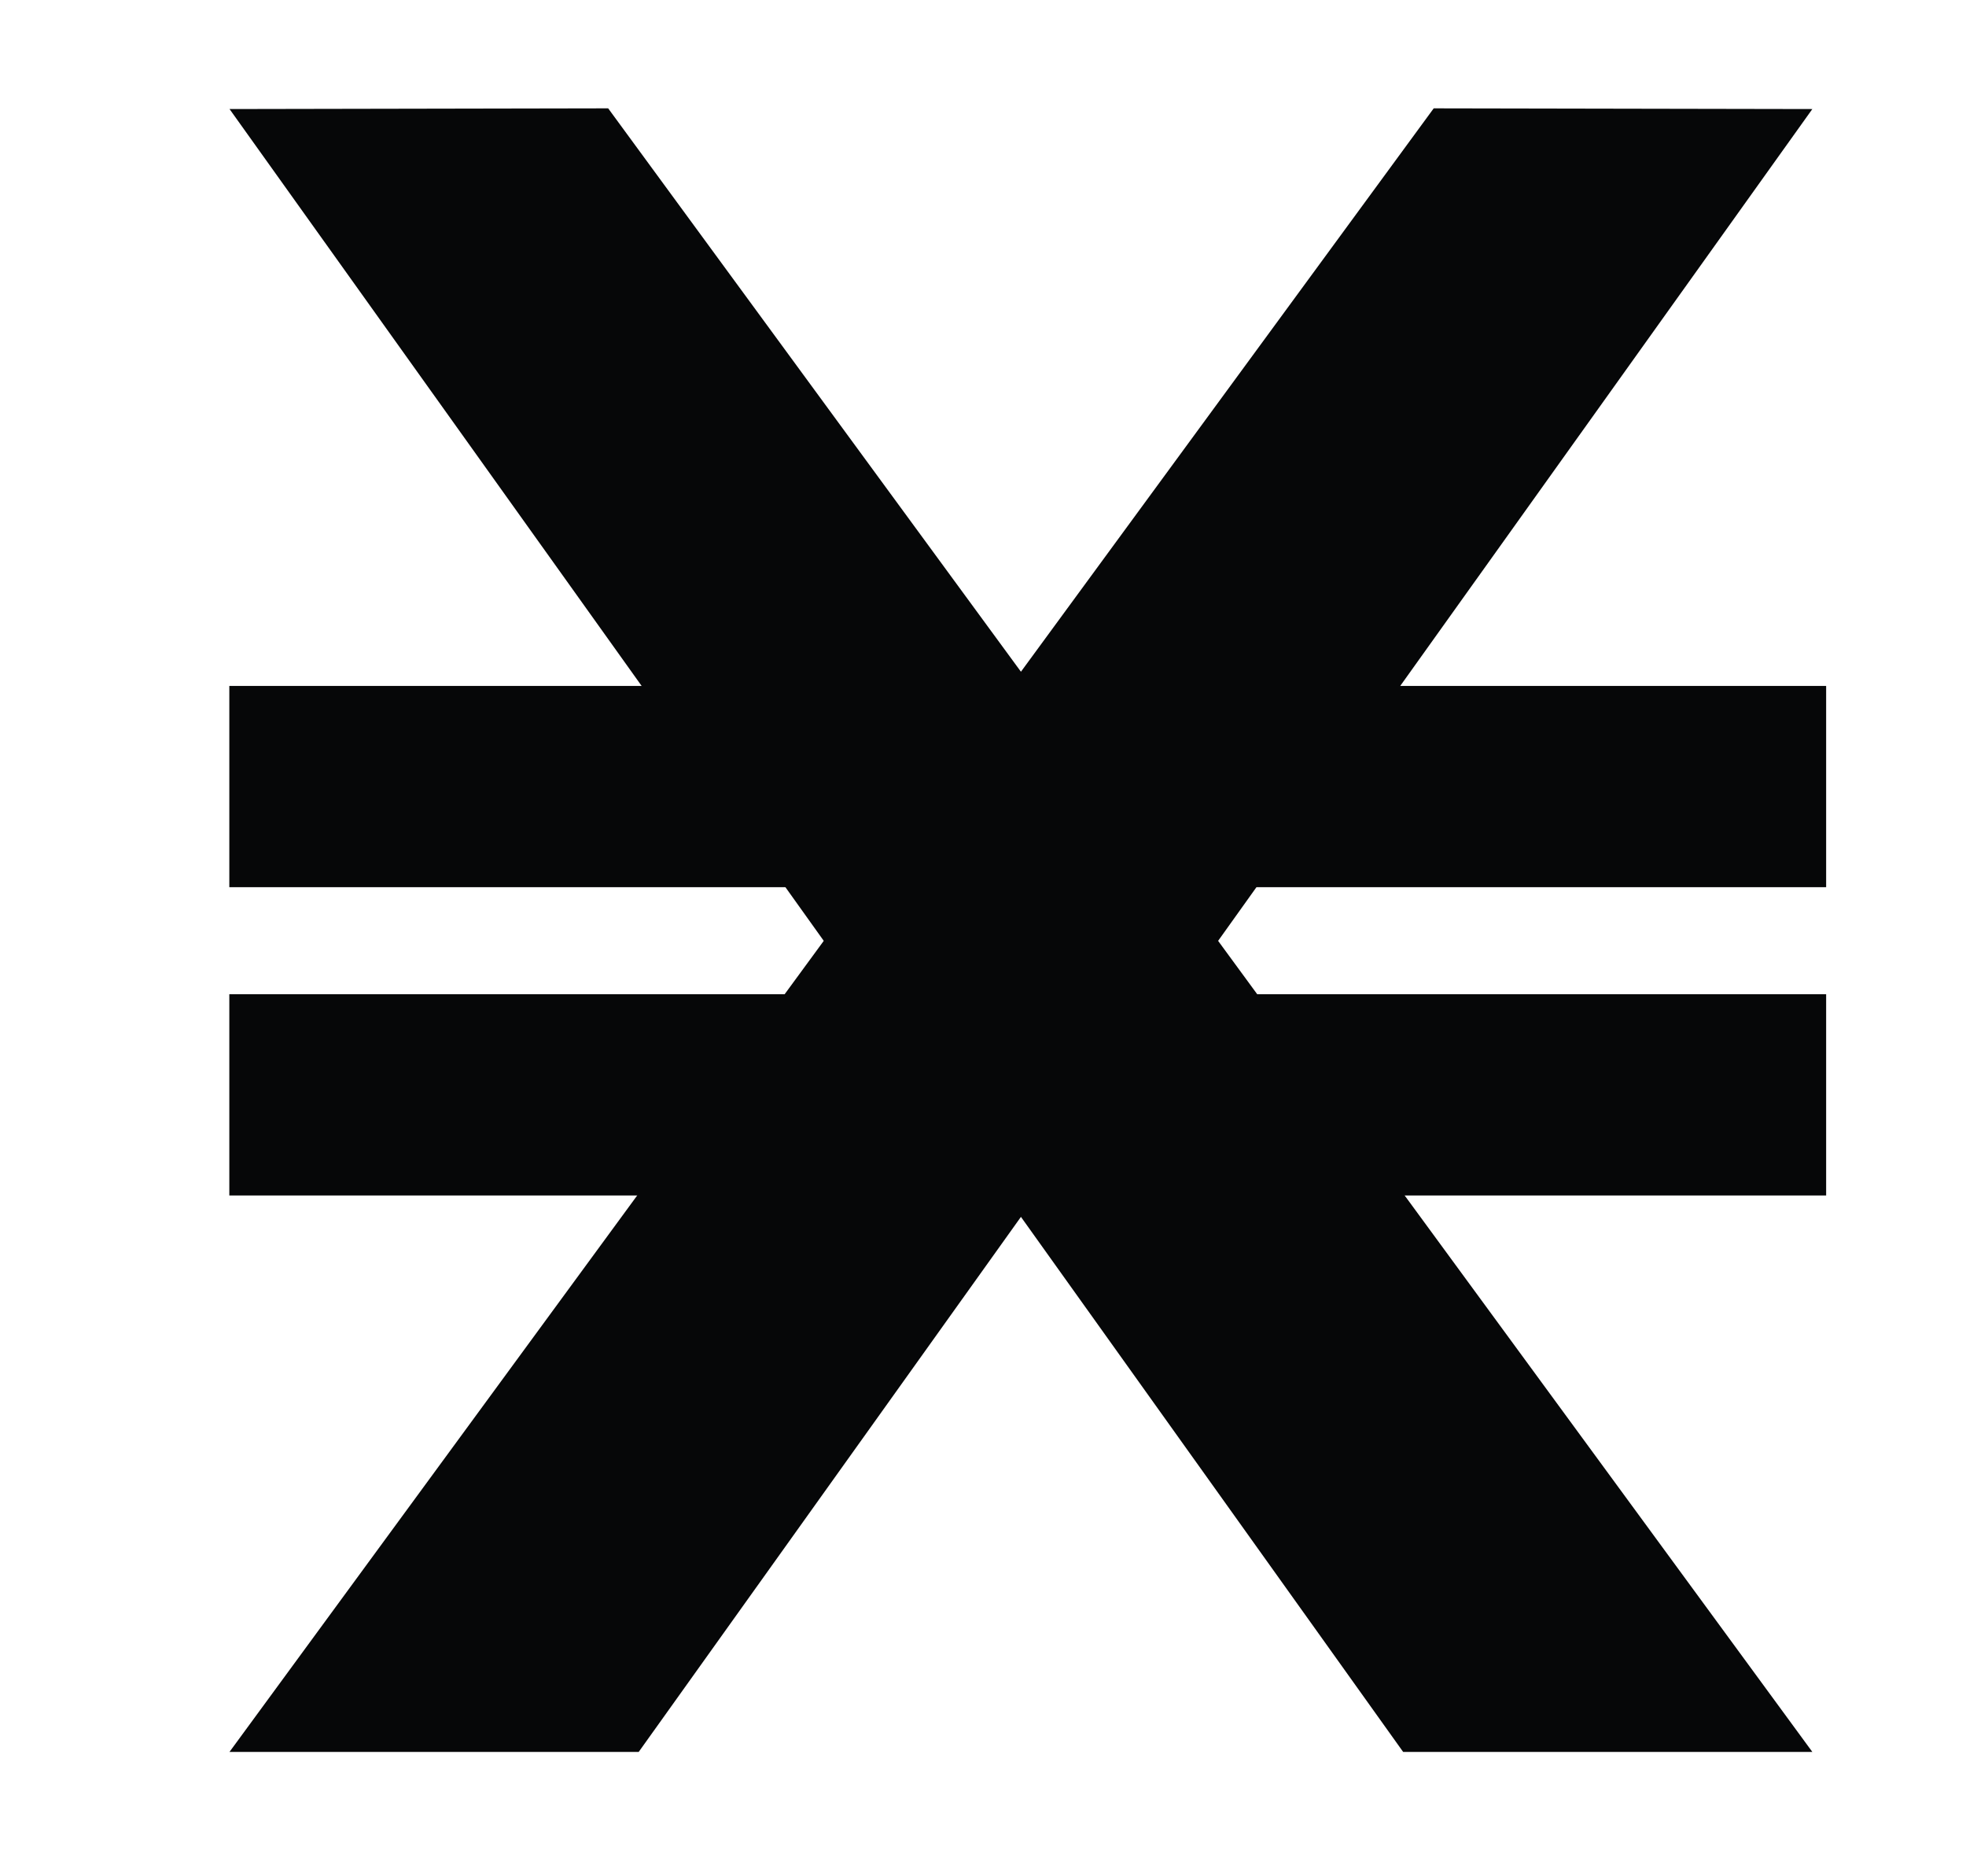 <svg xmlns="http://www.w3.org/2000/svg" xmlns:xlink="http://www.w3.org/1999/xlink" width="240" height="229" viewBox="0 0 240 229">
  <defs>
    <clipPath id="clip-path">
      <rect id="Rectangle_2090" data-name="Rectangle 2090" width="240" height="229" transform="translate(522.191 700.634)" fill="#fff" stroke="#707070" stroke-width="1"/>
    </clipPath>
  </defs>
  <g id="Mask_Group_1" data-name="Mask Group 1" transform="translate(-522.191 -700.634)" clip-path="url(#clip-path)">
    <g id="Group_11467" data-name="Group 11467" transform="translate(550.185 713.857)">
      <g id="Group_11472" data-name="Group 11472" transform="translate(0 0)">
        <path id="Path_11296" data-name="Path 11296" d="M464.2,351.869l-46.221-.086L270.974,552.376h49.955Z" transform="translate(-270.952 -351.783)" fill="#060708"/>
        <path id="Path_11296-2" data-name="Path 11296" d="M414.248,552.376H464.2L317.2,351.783l-46.221.086Z" transform="translate(-270.952 -351.783)" fill="#060708"/>
        <rect id="Rectangle_2093" data-name="Rectangle 2093" width="24.561" height="194.933" transform="translate(0 95.055) rotate(-90)" fill="#060708"/>
        <rect id="Rectangle_2094" data-name="Rectangle 2094" width="24.561" height="194.933" transform="translate(0 132.681) rotate(-90)" fill="#060708"/>
      </g>
    </g>
  </g>
</svg>

